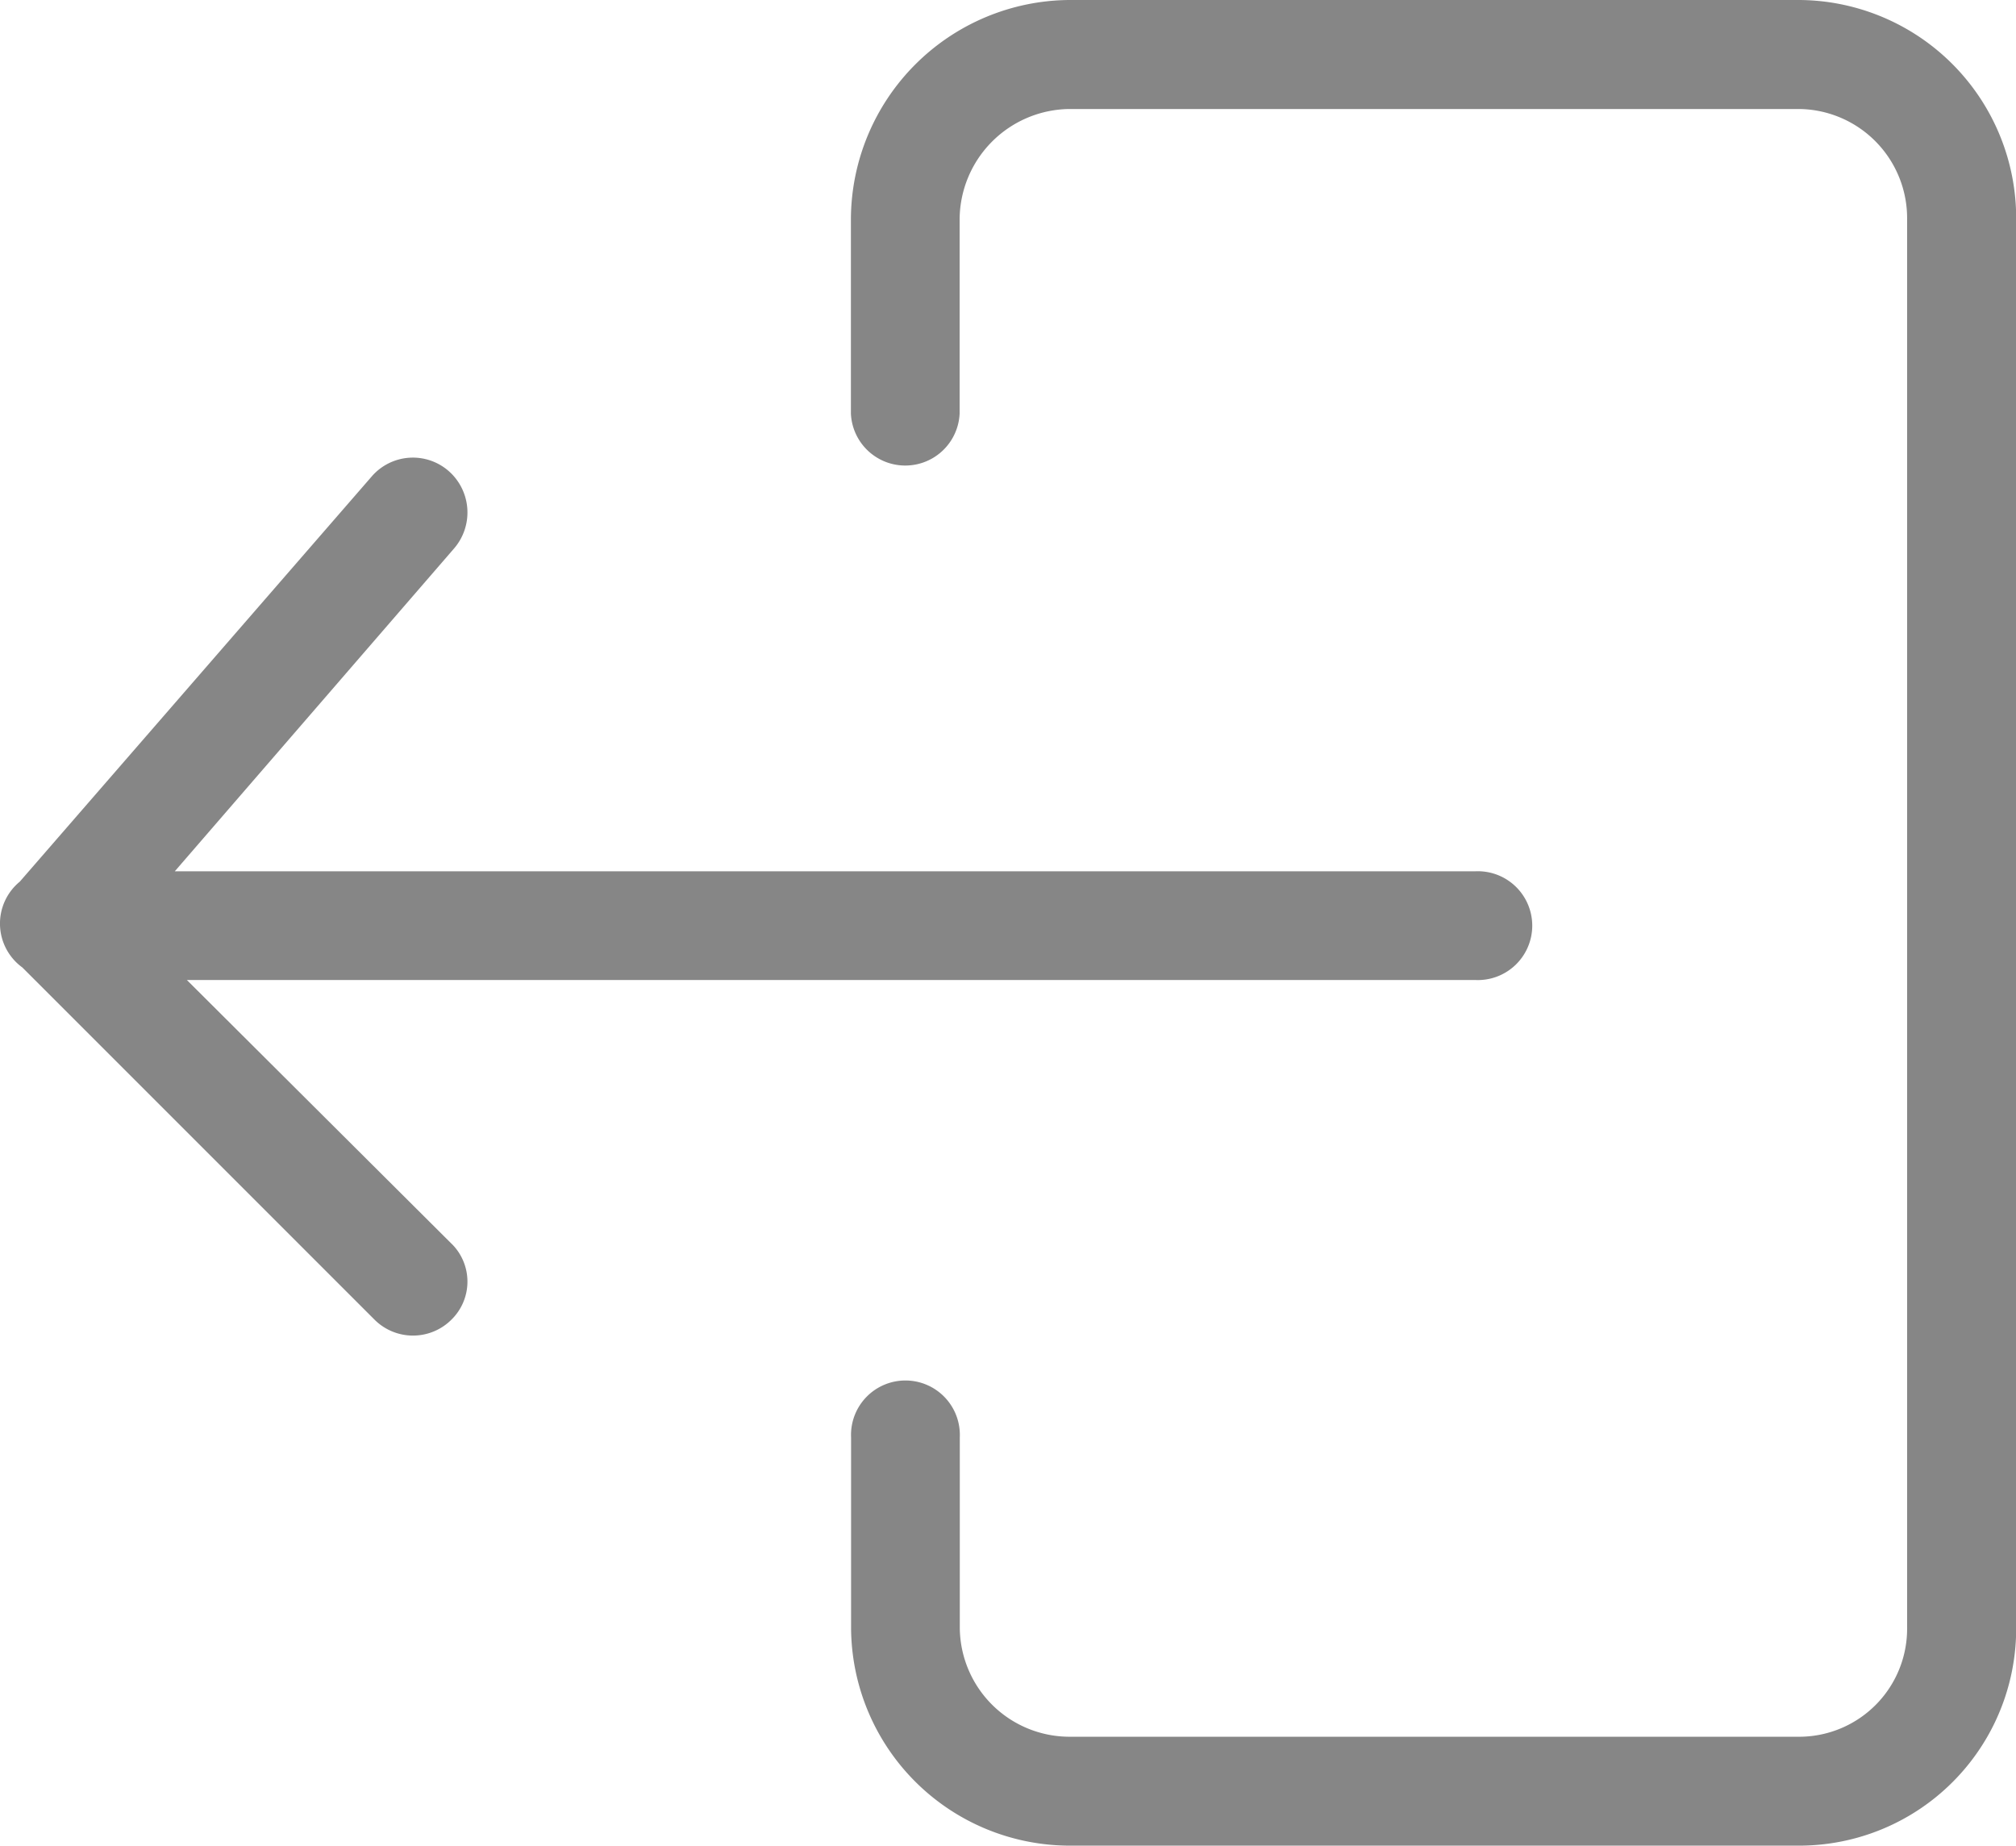 <svg xmlns="http://www.w3.org/2000/svg" width="35.233" height="32.255" viewBox="0 0 35.233 32.255">
  <g id="logout" transform="translate(0.001 1.105)">
    <path id="Trazado_653" data-name="Trazado 653" d="M211.794-1.105H199.026a3.844,3.844,0,0,0-3.815,3.837V6.123a.951.951,0,0,0,1.9,0V2.732A1.94,1.94,0,0,1,199.026.8h12.769a1.909,1.909,0,0,1,1.875,1.934v24.6a1.888,1.888,0,0,1-1.866,1.911H199.026a1.919,1.919,0,0,1-1.912-1.911v-3.32a.951.951,0,1,0-1.9,0v3.32a3.824,3.824,0,0,0,3.815,3.814h12.769a3.793,3.793,0,0,0,3.778-3.808V2.732A3.814,3.814,0,0,0,211.794-1.105Zm0,0" transform="translate(-180.341)" fill="#868686"/>
    <path id="Trazado_654" data-name="Trazado 654" d="M3.265,112.974H25.783a.951.951,0,1,0,0-1.9H3.054l4.882-5.643a.963.963,0,0,0-.095-1.351.951.951,0,0,0-1.342.09h0L.345,111.255a.948.948,0,0,0,.045,1.5l6.154,6.154a.951.951,0,0,0,1.345,0,.93.93,0,0,0,.013-1.316l-.013-.012Zm0,0" transform="translate(0 -96.953)" fill="#868686"/>
  </g>
</svg>
